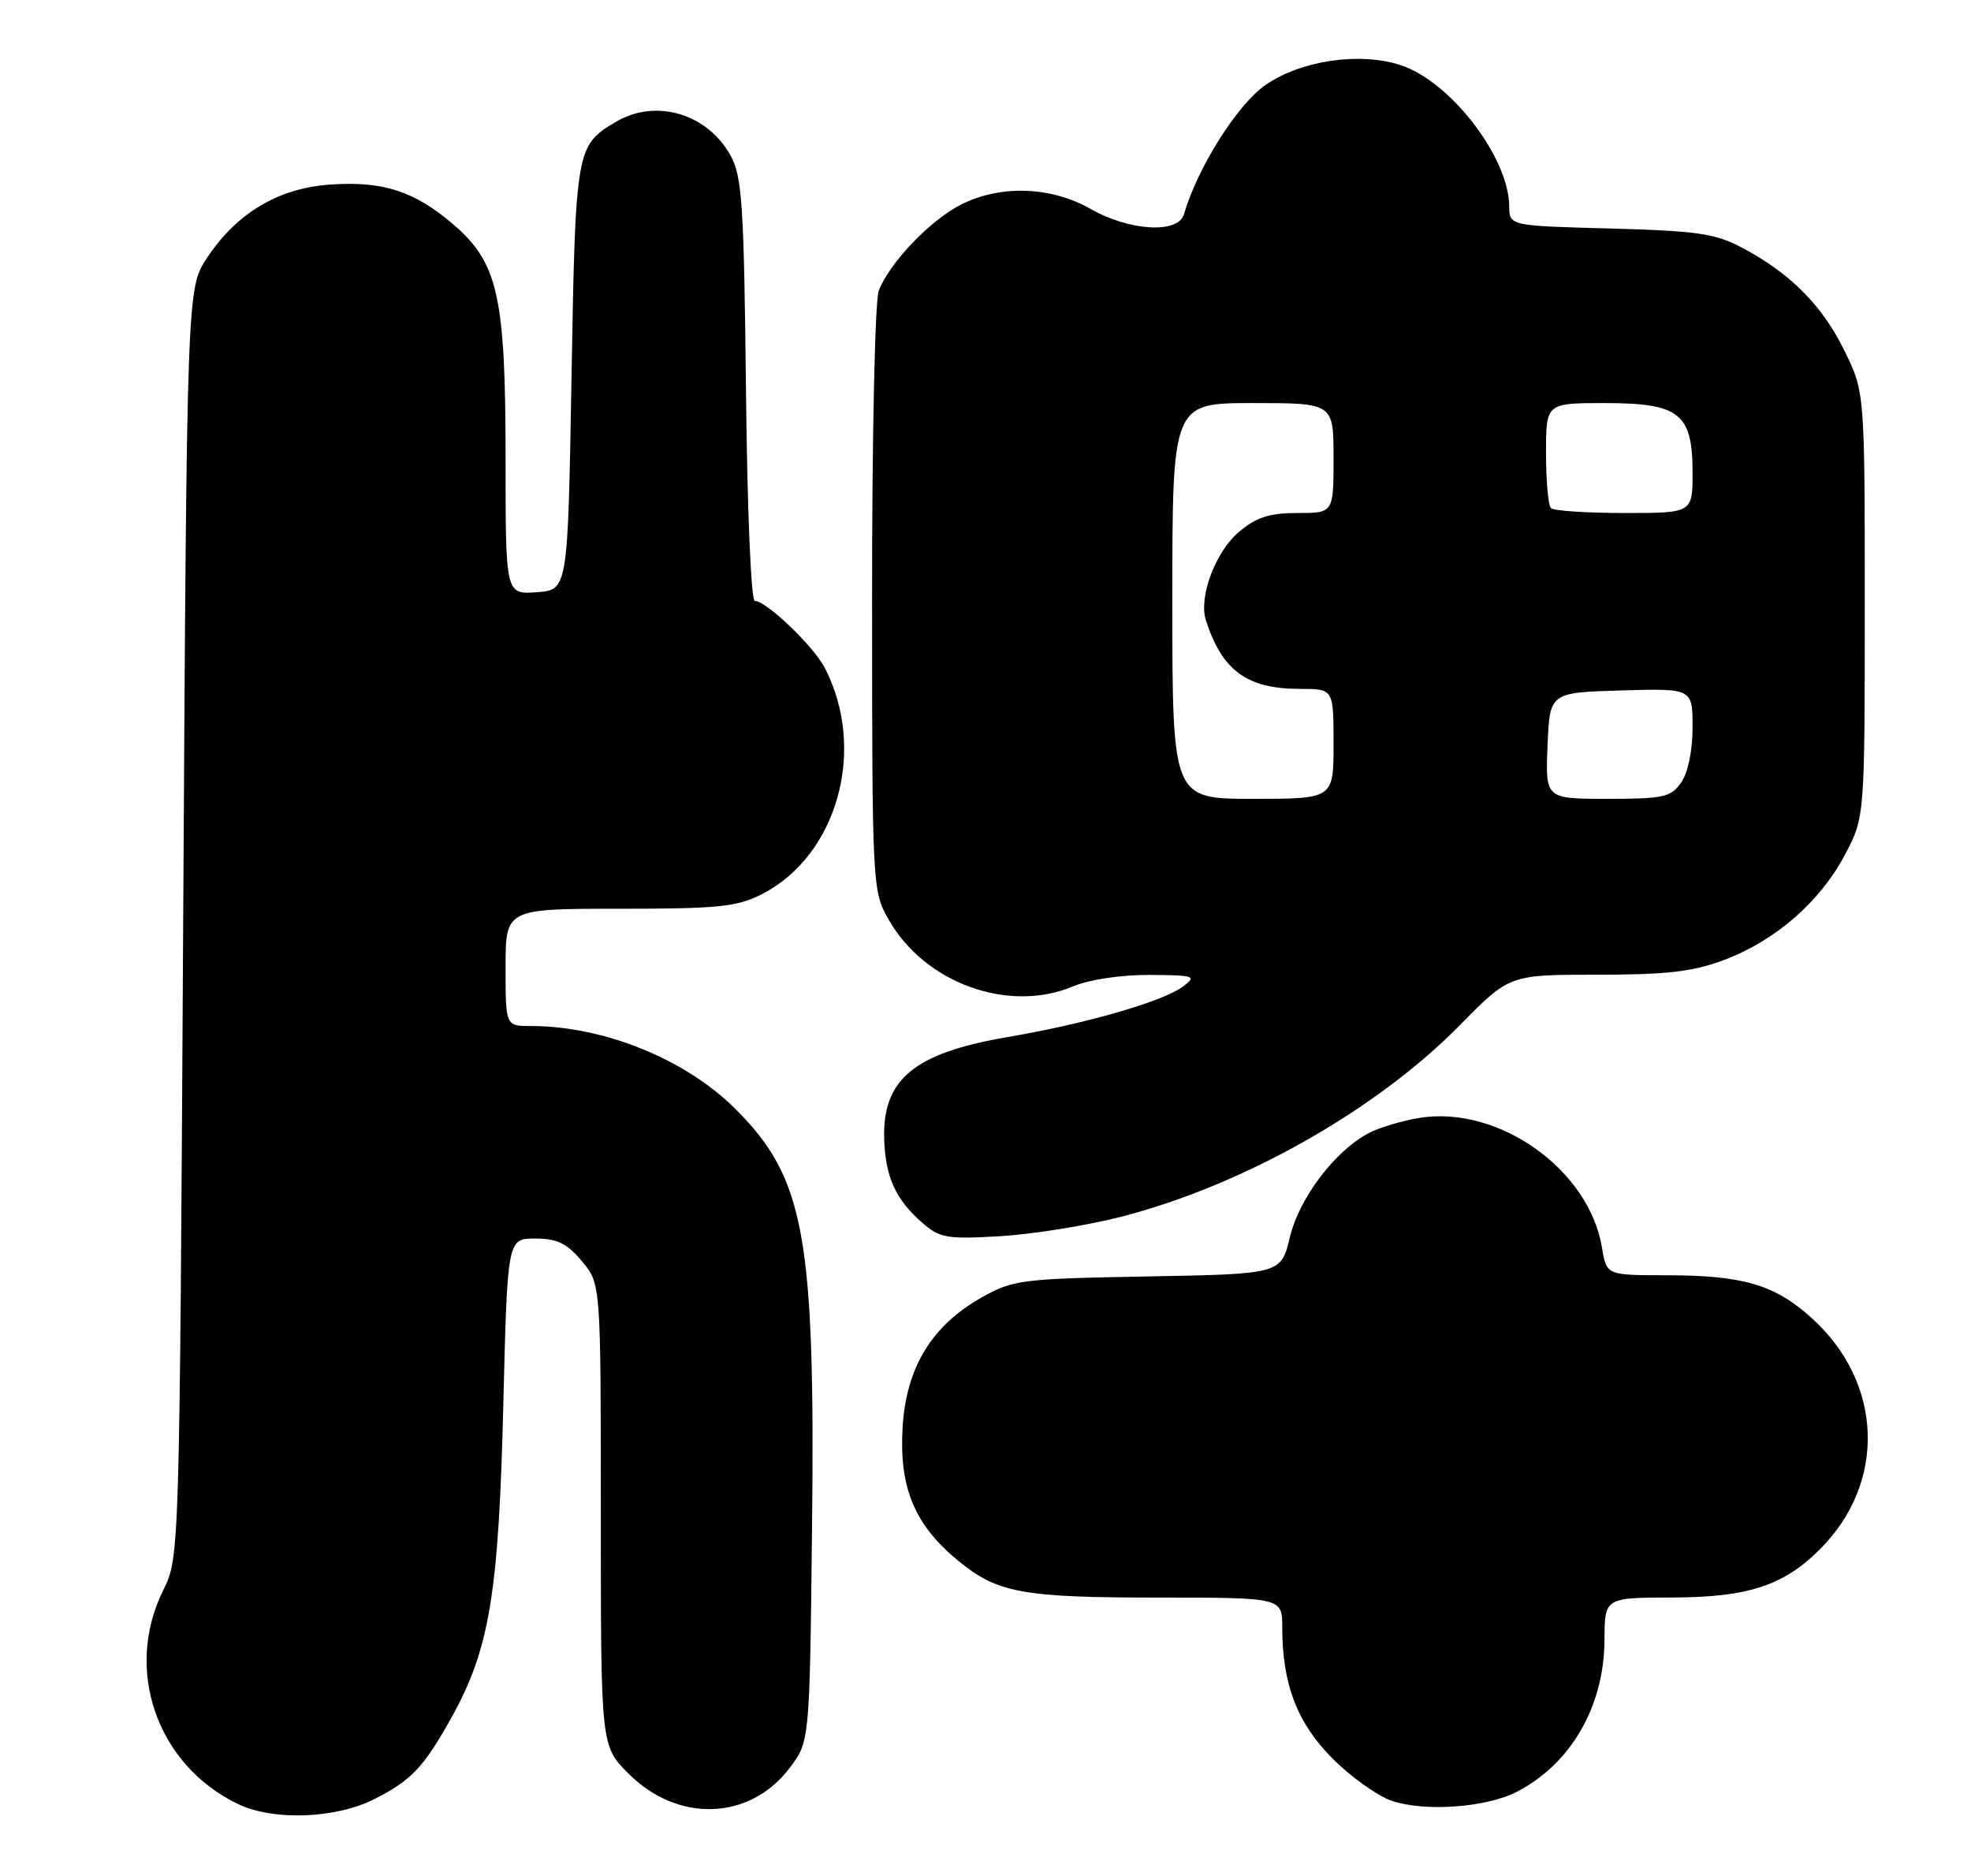 <?xml version="1.0" encoding="UTF-8" standalone="no"?>
<!DOCTYPE svg PUBLIC "-//W3C//DTD SVG 1.1//EN" "http://www.w3.org/Graphics/SVG/1.1/DTD/svg11.dtd" >
<svg xmlns="http://www.w3.org/2000/svg" xmlns:xlink="http://www.w3.org/1999/xlink" version="1.1" viewBox="0 0 269 256">
 <g >
 <path fill="currentColor"
d=" M 51.09 245.49 C 56.14 242.93 57.80 241.18 61.55 234.48 C 66.80 225.09 68.06 217.59 68.69 191.75 C 69.25 169.00 69.25 169.00 73.04 169.00 C 76.04 169.00 77.36 169.64 79.41 172.08 C 82.00 175.15 82.00 175.15 82.00 206.69 C 82.00 238.24 82.00 238.24 85.80 242.03 C 92.51 248.74 102.29 248.41 107.72 241.30 C 110.50 237.66 110.50 237.66 110.82 209.13 C 111.28 168.67 109.86 160.80 100.39 151.34 C 93.59 144.53 82.41 140.00 72.45 140.00 C 69.00 140.00 69.00 140.00 69.00 132.00 C 69.00 124.00 69.00 124.00 84.54 124.00 C 98.08 124.00 100.58 123.74 103.98 122.01 C 114.29 116.75 118.33 102.27 112.58 91.16 C 111.04 88.17 104.60 82.00 103.02 82.00 C 102.50 82.00 101.98 69.60 101.81 53.25 C 101.54 28.02 101.28 24.10 99.73 21.27 C 96.58 15.50 89.51 13.40 84.07 16.62 C 78.61 19.84 78.54 20.26 78.00 51.50 C 77.50 80.50 77.50 80.50 73.25 80.81 C 69.00 81.11 69.00 81.11 69.00 62.74 C 69.00 40.39 67.99 35.86 61.83 30.59 C 56.54 26.06 52.21 24.67 44.98 25.19 C 37.96 25.70 32.30 29.08 28.26 35.18 C 25.50 39.35 25.50 39.35 25.00 125.93 C 24.50 212.50 24.50 212.50 22.27 217.00 C 16.88 227.88 21.44 240.87 32.50 246.17 C 37.30 248.47 45.83 248.16 51.09 245.49 Z  M 207.02 244.49 C 214.42 240.66 218.94 232.82 218.98 223.75 C 219.00 218.00 219.00 218.00 228.25 217.98 C 238.57 217.95 243.42 216.37 248.39 211.39 C 257.51 202.28 257.01 188.63 247.23 179.82 C 242.20 175.28 237.86 174.01 227.38 174.01 C 219.26 174.00 219.26 174.00 218.64 170.25 C 216.88 159.55 204.46 150.75 193.64 152.55 C 191.36 152.93 188.34 153.83 186.92 154.55 C 182.29 156.92 177.35 163.39 176.05 168.78 C 174.84 173.84 174.84 173.84 156.67 174.17 C 139.46 174.48 138.27 174.63 134.04 177.00 C 127.14 180.87 123.64 186.63 123.18 194.88 C 122.72 203.01 124.83 208.07 130.72 212.92 C 136.12 217.37 139.45 217.99 158.25 217.99 C 175.00 218.00 175.00 218.00 175.00 222.06 C 175.00 229.83 177.05 235.15 181.92 240.01 C 184.44 242.52 188.07 245.10 190.00 245.74 C 194.51 247.25 202.88 246.63 207.02 244.49 Z  M 153.00 166.03 C 169.69 161.74 187.83 151.48 199.26 139.87 C 206.01 133.00 206.01 133.00 217.97 133.00 C 227.49 133.00 231.02 132.59 235.29 130.99 C 242.28 128.38 248.41 123.04 251.79 116.64 C 254.50 111.50 254.50 111.50 254.50 82.50 C 254.50 53.50 254.50 53.50 251.71 47.82 C 248.68 41.64 244.31 37.26 237.72 33.78 C 234.08 31.86 231.60 31.50 219.75 31.18 C 206.00 30.81 206.00 30.81 205.98 28.15 C 205.92 21.47 197.99 11.14 191.17 8.89 C 185.61 7.06 177.55 8.24 172.71 11.60 C 168.86 14.28 163.45 22.84 161.58 29.25 C 160.79 31.92 154.13 31.53 148.85 28.51 C 143.43 25.42 136.50 25.19 131.12 27.94 C 126.90 30.09 121.37 35.89 119.93 39.68 C 119.41 41.05 119.01 59.63 119.02 81.82 C 119.03 121.07 119.06 121.54 121.27 125.46 C 126.18 134.13 137.60 138.28 146.40 134.61 C 148.66 133.66 152.98 133.01 156.87 133.03 C 163.01 133.06 163.35 133.18 161.50 134.58 C 158.77 136.64 148.34 139.66 137.56 141.50 C 124.68 143.69 120.36 147.31 120.68 155.61 C 120.87 160.66 122.27 163.70 125.84 166.82 C 128.27 168.94 129.20 169.10 136.50 168.68 C 140.90 168.42 148.32 167.23 153.00 166.03 Z  M 160.00 82.00 C 160.00 55.00 160.00 55.00 171.00 55.00 C 182.00 55.00 182.00 55.00 182.00 62.50 C 182.00 70.00 182.00 70.00 177.08 70.00 C 173.25 70.00 171.47 70.57 169.10 72.57 C 165.88 75.28 163.56 81.48 164.58 84.64 C 166.81 91.54 170.19 94.00 177.45 94.00 C 182.00 94.00 182.00 94.00 182.00 101.50 C 182.00 109.00 182.00 109.00 171.00 109.00 C 160.00 109.00 160.00 109.00 160.00 82.00 Z  M 211.21 101.75 C 211.50 94.50 211.50 94.50 221.25 94.21 C 231.00 93.93 231.00 93.93 231.00 99.24 C 231.00 102.43 230.38 105.44 229.44 106.78 C 228.04 108.78 227.04 109.00 219.40 109.00 C 210.91 109.00 210.91 109.00 211.21 101.75 Z  M 211.67 69.33 C 211.30 68.97 211.00 65.59 211.00 61.83 C 211.00 55.00 211.00 55.00 219.00 55.00 C 229.23 55.00 231.00 56.40 231.00 64.50 C 231.00 70.00 231.00 70.00 221.67 70.00 C 216.53 70.00 212.03 69.70 211.67 69.33 Z "/>
</g>
</svg>